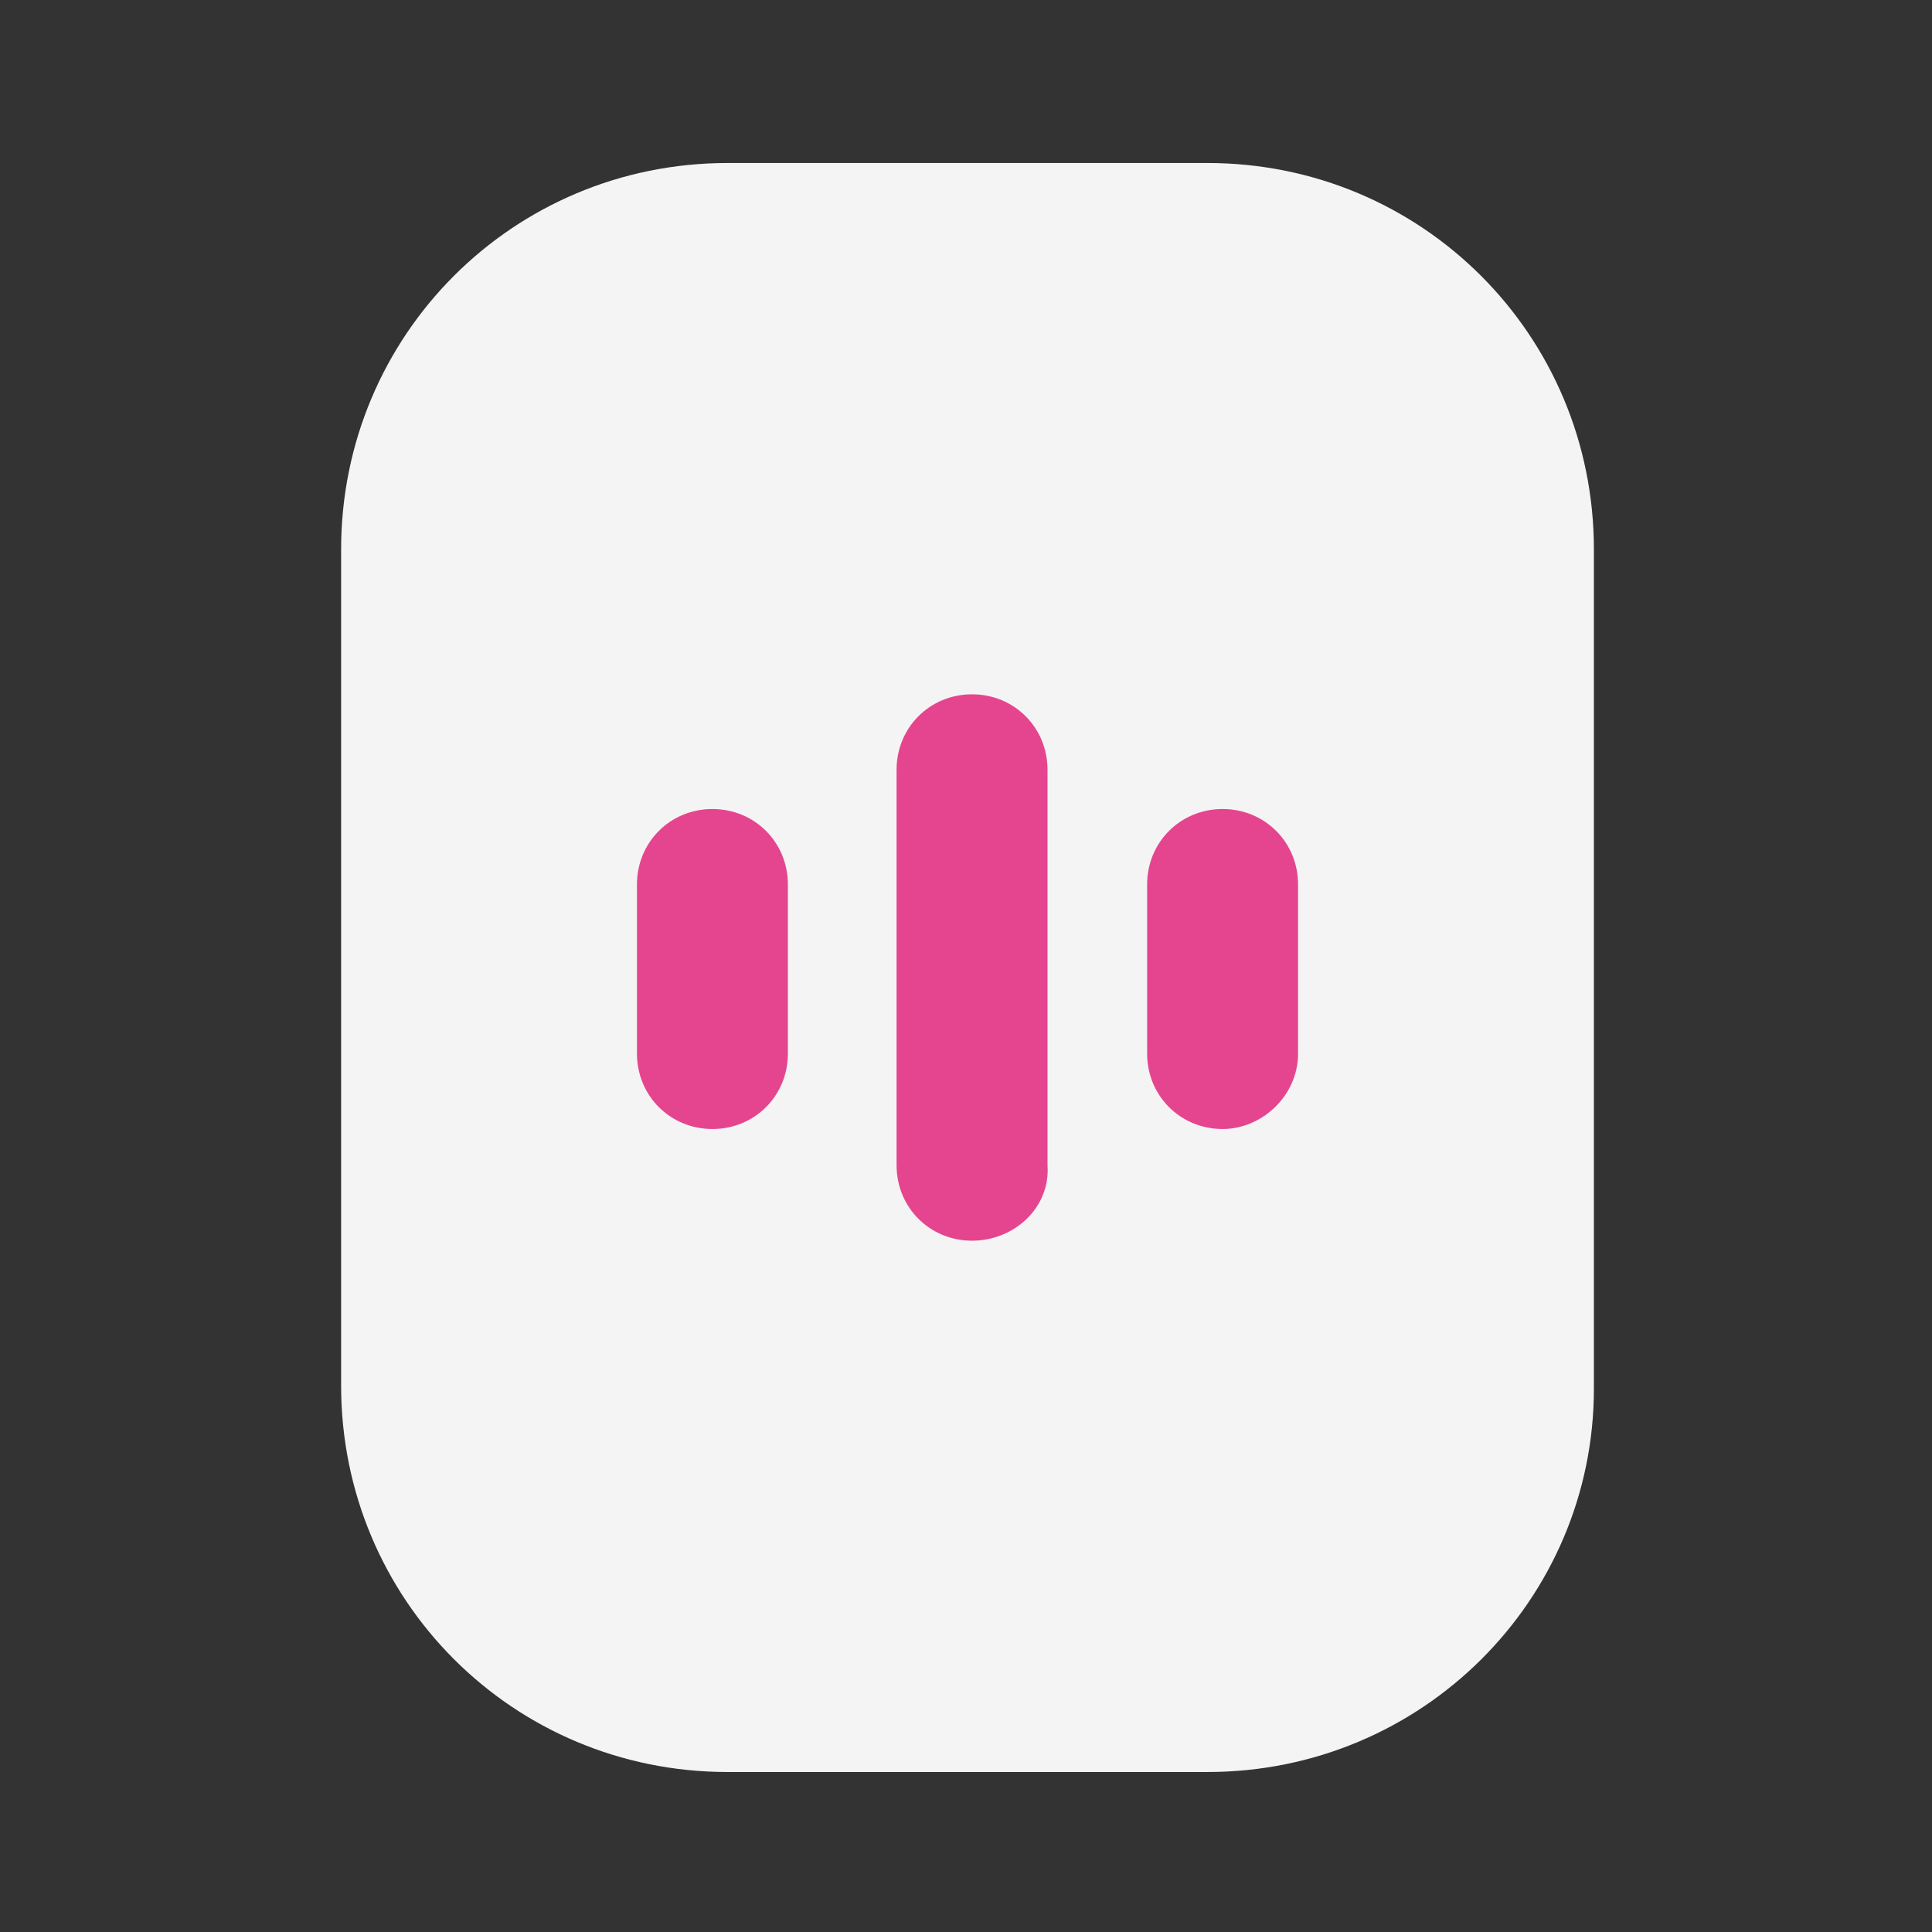 <?xml version="1.0" encoding="utf-8"?>
<!-- Generator: Adobe Illustrator 26.0.3, SVG Export Plug-In . SVG Version: 6.00 Build 0)  -->
<svg version="1.1" id="Layer_1" xmlns="http://www.w3.org/2000/svg" xmlns:xlink="http://www.w3.org/1999/xlink" x="0px" y="0px"
	 viewBox="0 0 64 64" style="enable-background:new 0 0 64 64;" xml:space="preserve">
<rect x="0" y="0" width="64" height="64" fill="#333333" stroke="none"/>
<style type="text/css">
	.st0{fill:#F4F4F4;}
	.st1{fill:#E5458E;}
</style>
<path class="st0" d="M40,58.7H24.1c-7.1,0-12.8-5.7-12.8-12.8V18.2c0-7.1,5.7-12.8,12.8-12.8H40c7.1,0,12.8,5.7,12.8,12.8v27.8
	C52.8,53,47.1,58.7,40,58.7z"/>
<g>
	<path class="st1" d="M23.6,37.4c-1.4,0-2.5-1.1-2.5-2.5v-5.6c0-1.4,1.1-2.5,2.5-2.5s2.5,1.1,2.5,2.5v5.6
		C26.1,36.3,25,37.4,23.6,37.4z"/>
	<path class="st1" d="M40.5,37.4c-1.4,0-2.5-1.1-2.5-2.5v-5.6c0-1.4,1.1-2.5,2.5-2.5s2.5,1.1,2.5,2.5v5.6
		C43,36.3,41.8,37.4,40.5,37.4z"/>
	<path class="st1" d="M32.2,41.1c-1.4,0-2.5-1.1-2.5-2.5V25.5c0-1.4,1.1-2.5,2.5-2.5c1.4,0,2.5,1.1,2.5,2.5v13.1
		C34.8,40,33.6,41.1,32.2,41.1z"/>
</g>
</svg>
